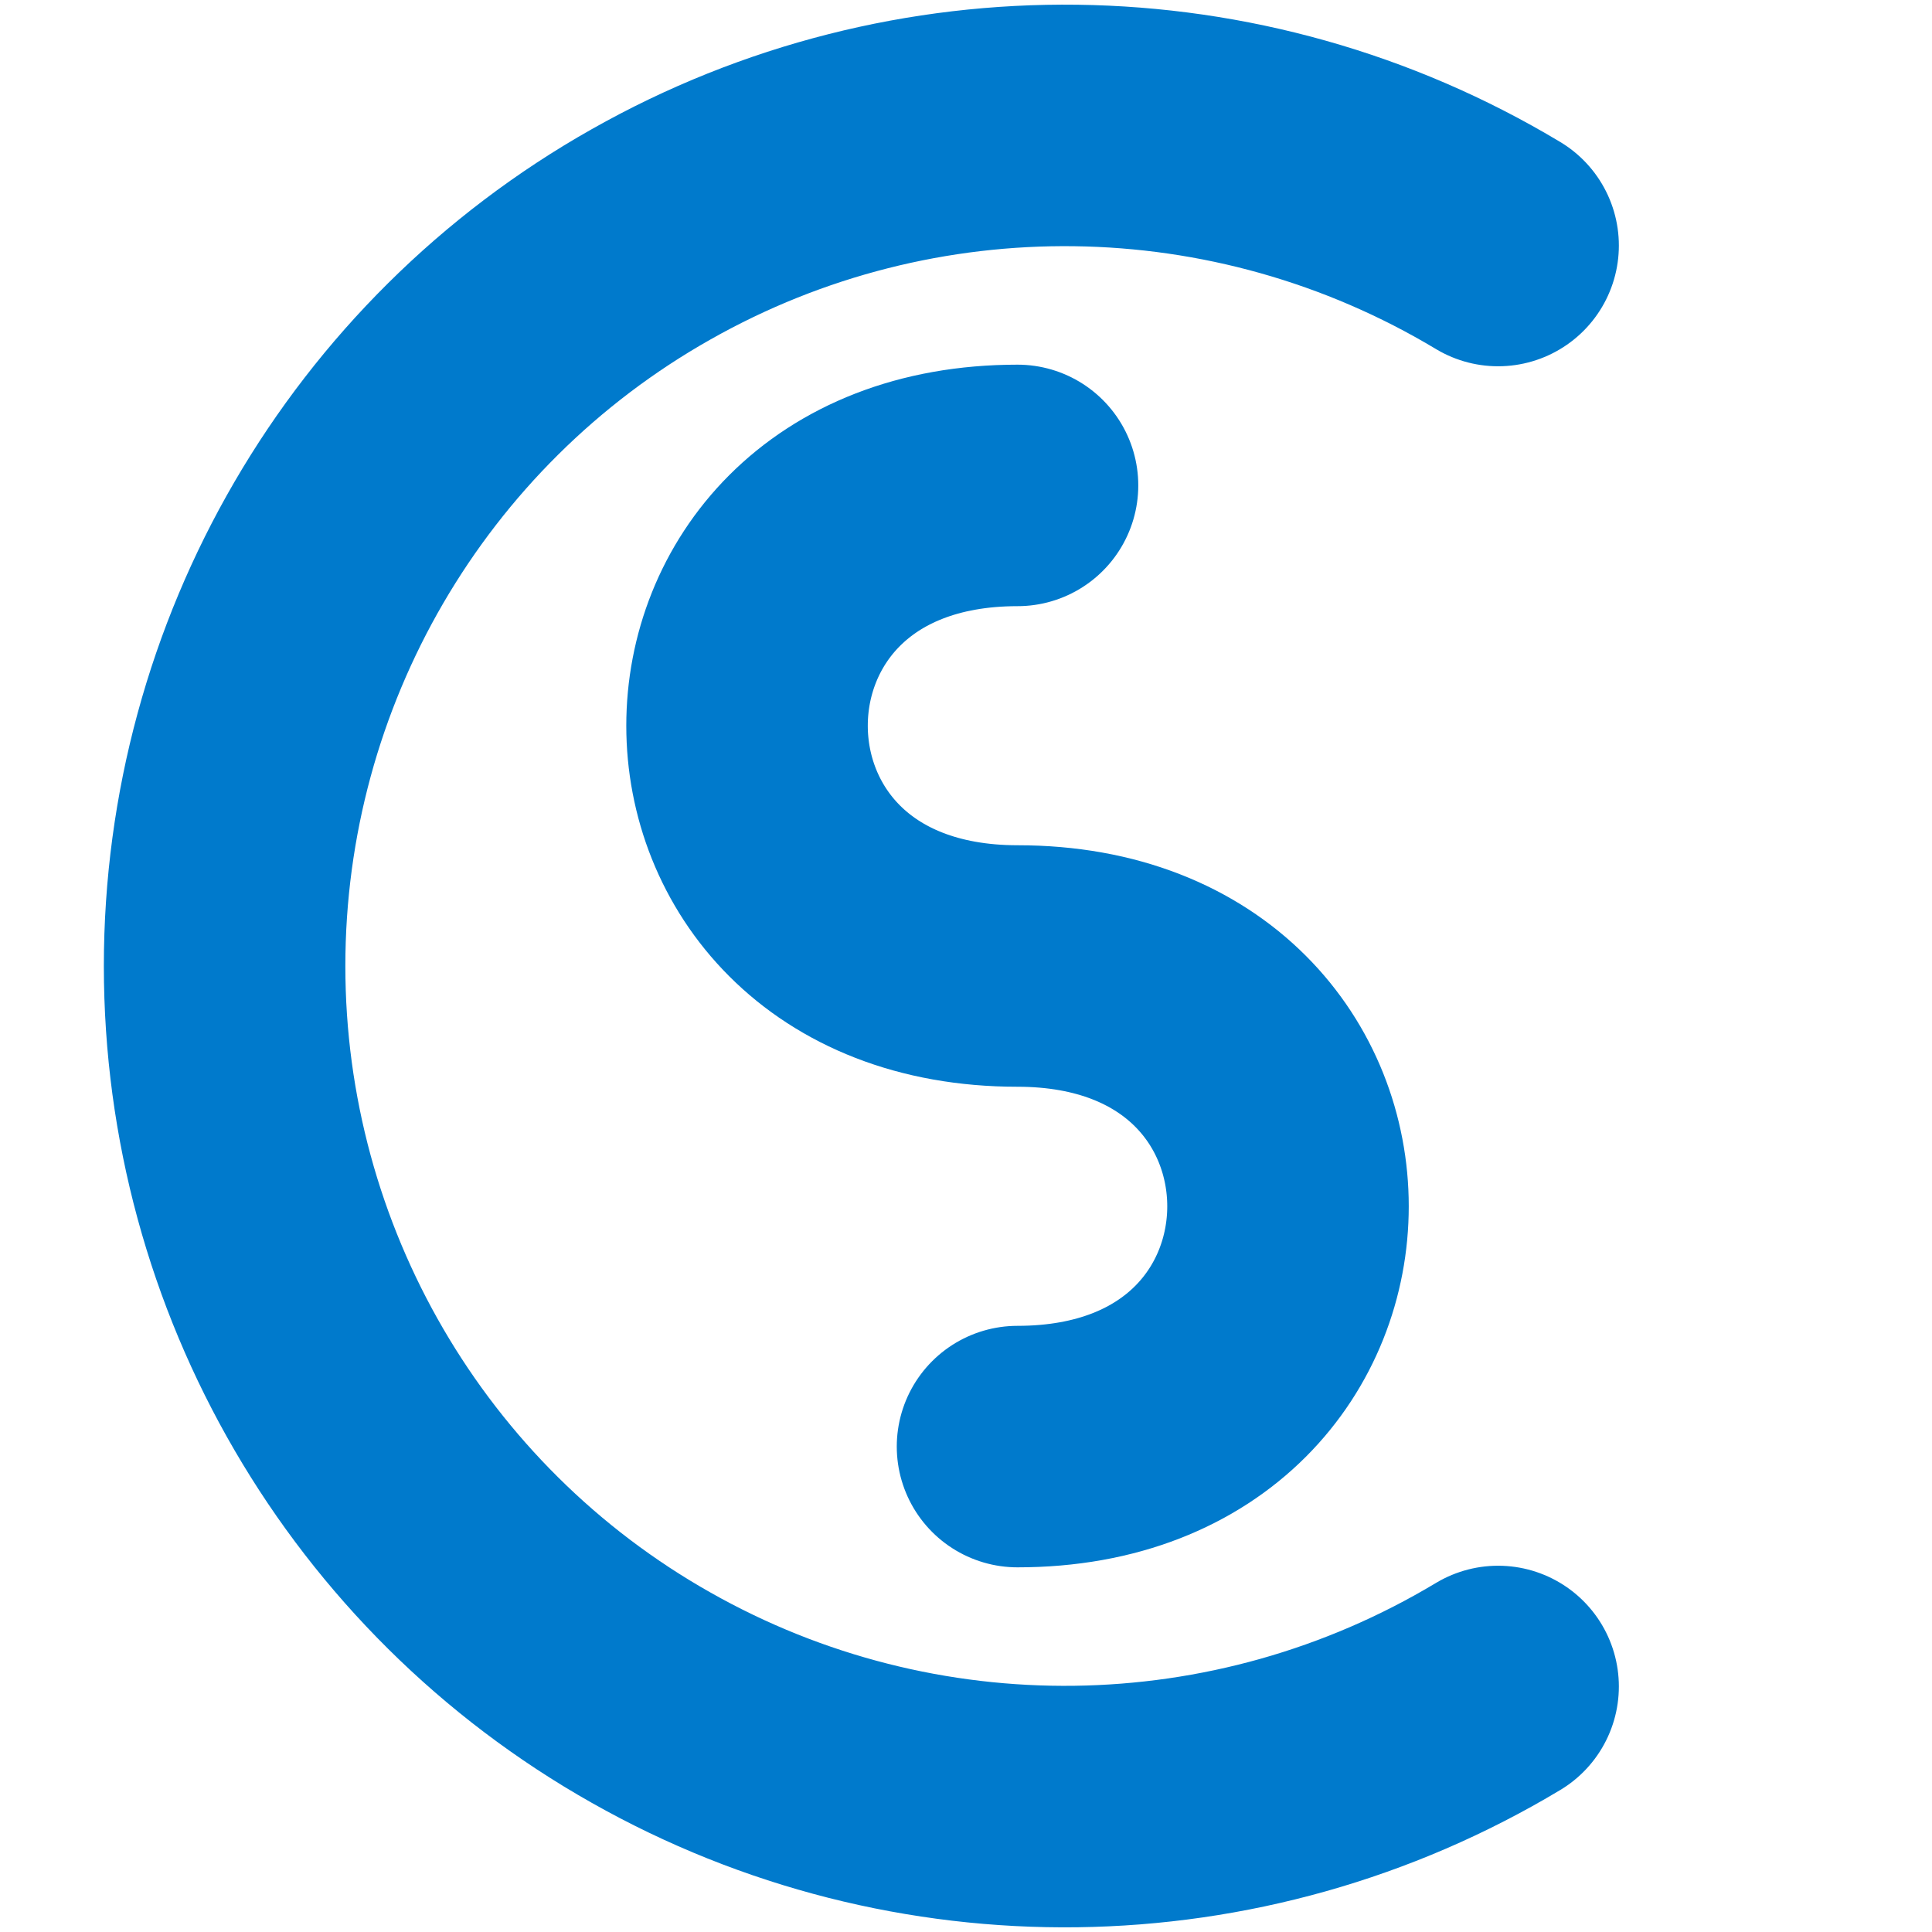 <svg version="1.2" xmlns="http://www.w3.org/2000/svg" viewBox="0 0 24 24" width="512" height="512" aria-hidden="true" role="img">
  <style>
    .s0 { fill: none; stroke: #007ACC; stroke-linecap: round; stroke-linejoin: round; stroke-width: 3 }
  </style>
  <g id="Layer 1">
    <path class="s0" d="m18.61 3.05c-3.23-1.94-7.25-1.99-10.52-0.14-3.28 1.85-5.3 5.33-5.3 9.09 0 3.76 2.02 7.24 5.3 9.09 3.27 1.85 7.29 1.8 10.52-0.14"/>
    <path class="s0" d="m12.64 6.03c-4.48 0-4.48 5.97 0 5.97 4.48 0 4.48 5.97 0 5.97"/>
  </g>
</svg>